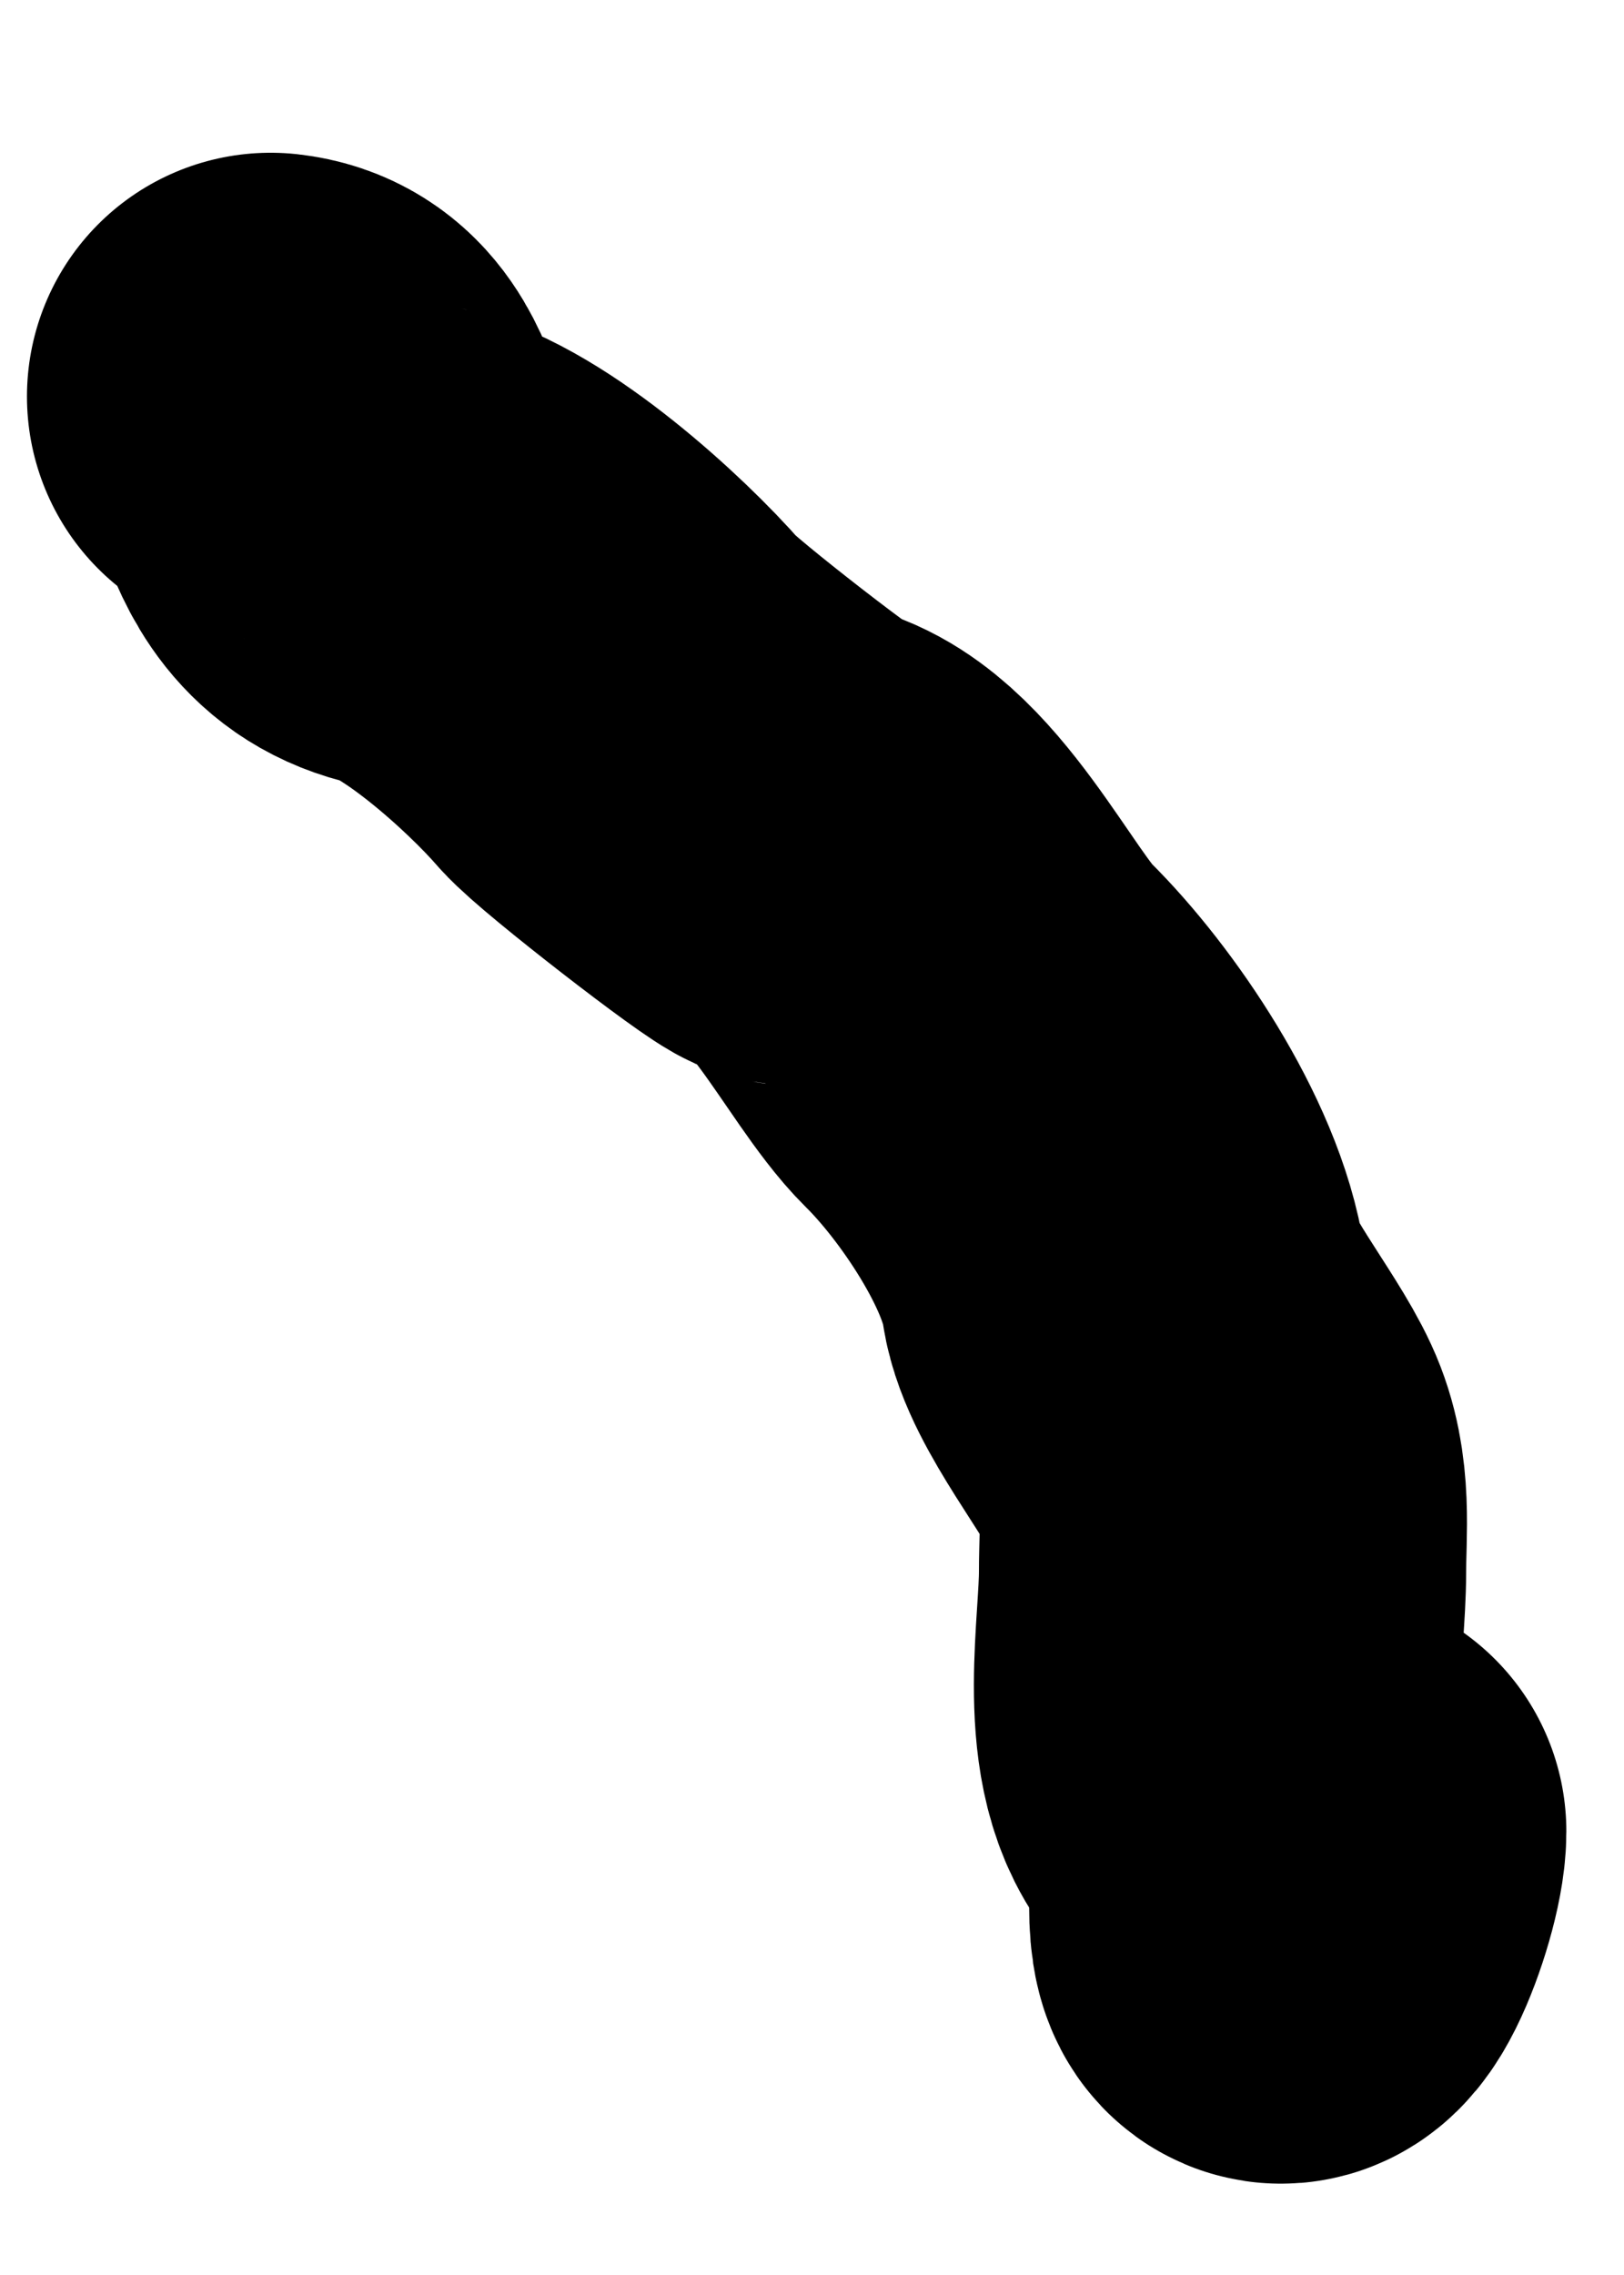 <?xml version="1.0" encoding="UTF-8" standalone="no"?><svg width='10' height='14' viewBox='0 0 10 14' fill='none' xmlns='http://www.w3.org/2000/svg'>
<path d='M1.666 2.44C2.145 2.493 1.909 3.229 2.514 3.362C2.912 3.45 3.54 4.016 3.817 4.335C3.929 4.464 4.845 5.173 4.906 5.181C5.344 5.235 5.731 6.08 6.02 6.365C6.389 6.729 6.846 7.41 6.92 7.921C6.958 8.183 7.324 8.626 7.451 8.903C7.563 9.145 7.528 9.409 7.528 9.672C7.528 10.063 7.405 10.7 7.648 11C7.786 11.171 7.837 11.515 7.837 11.728C7.837 12.308 8.145 11.531 8.145 11.271' stroke='black' stroke-width='3' stroke-linecap='round'/>
</svg>
